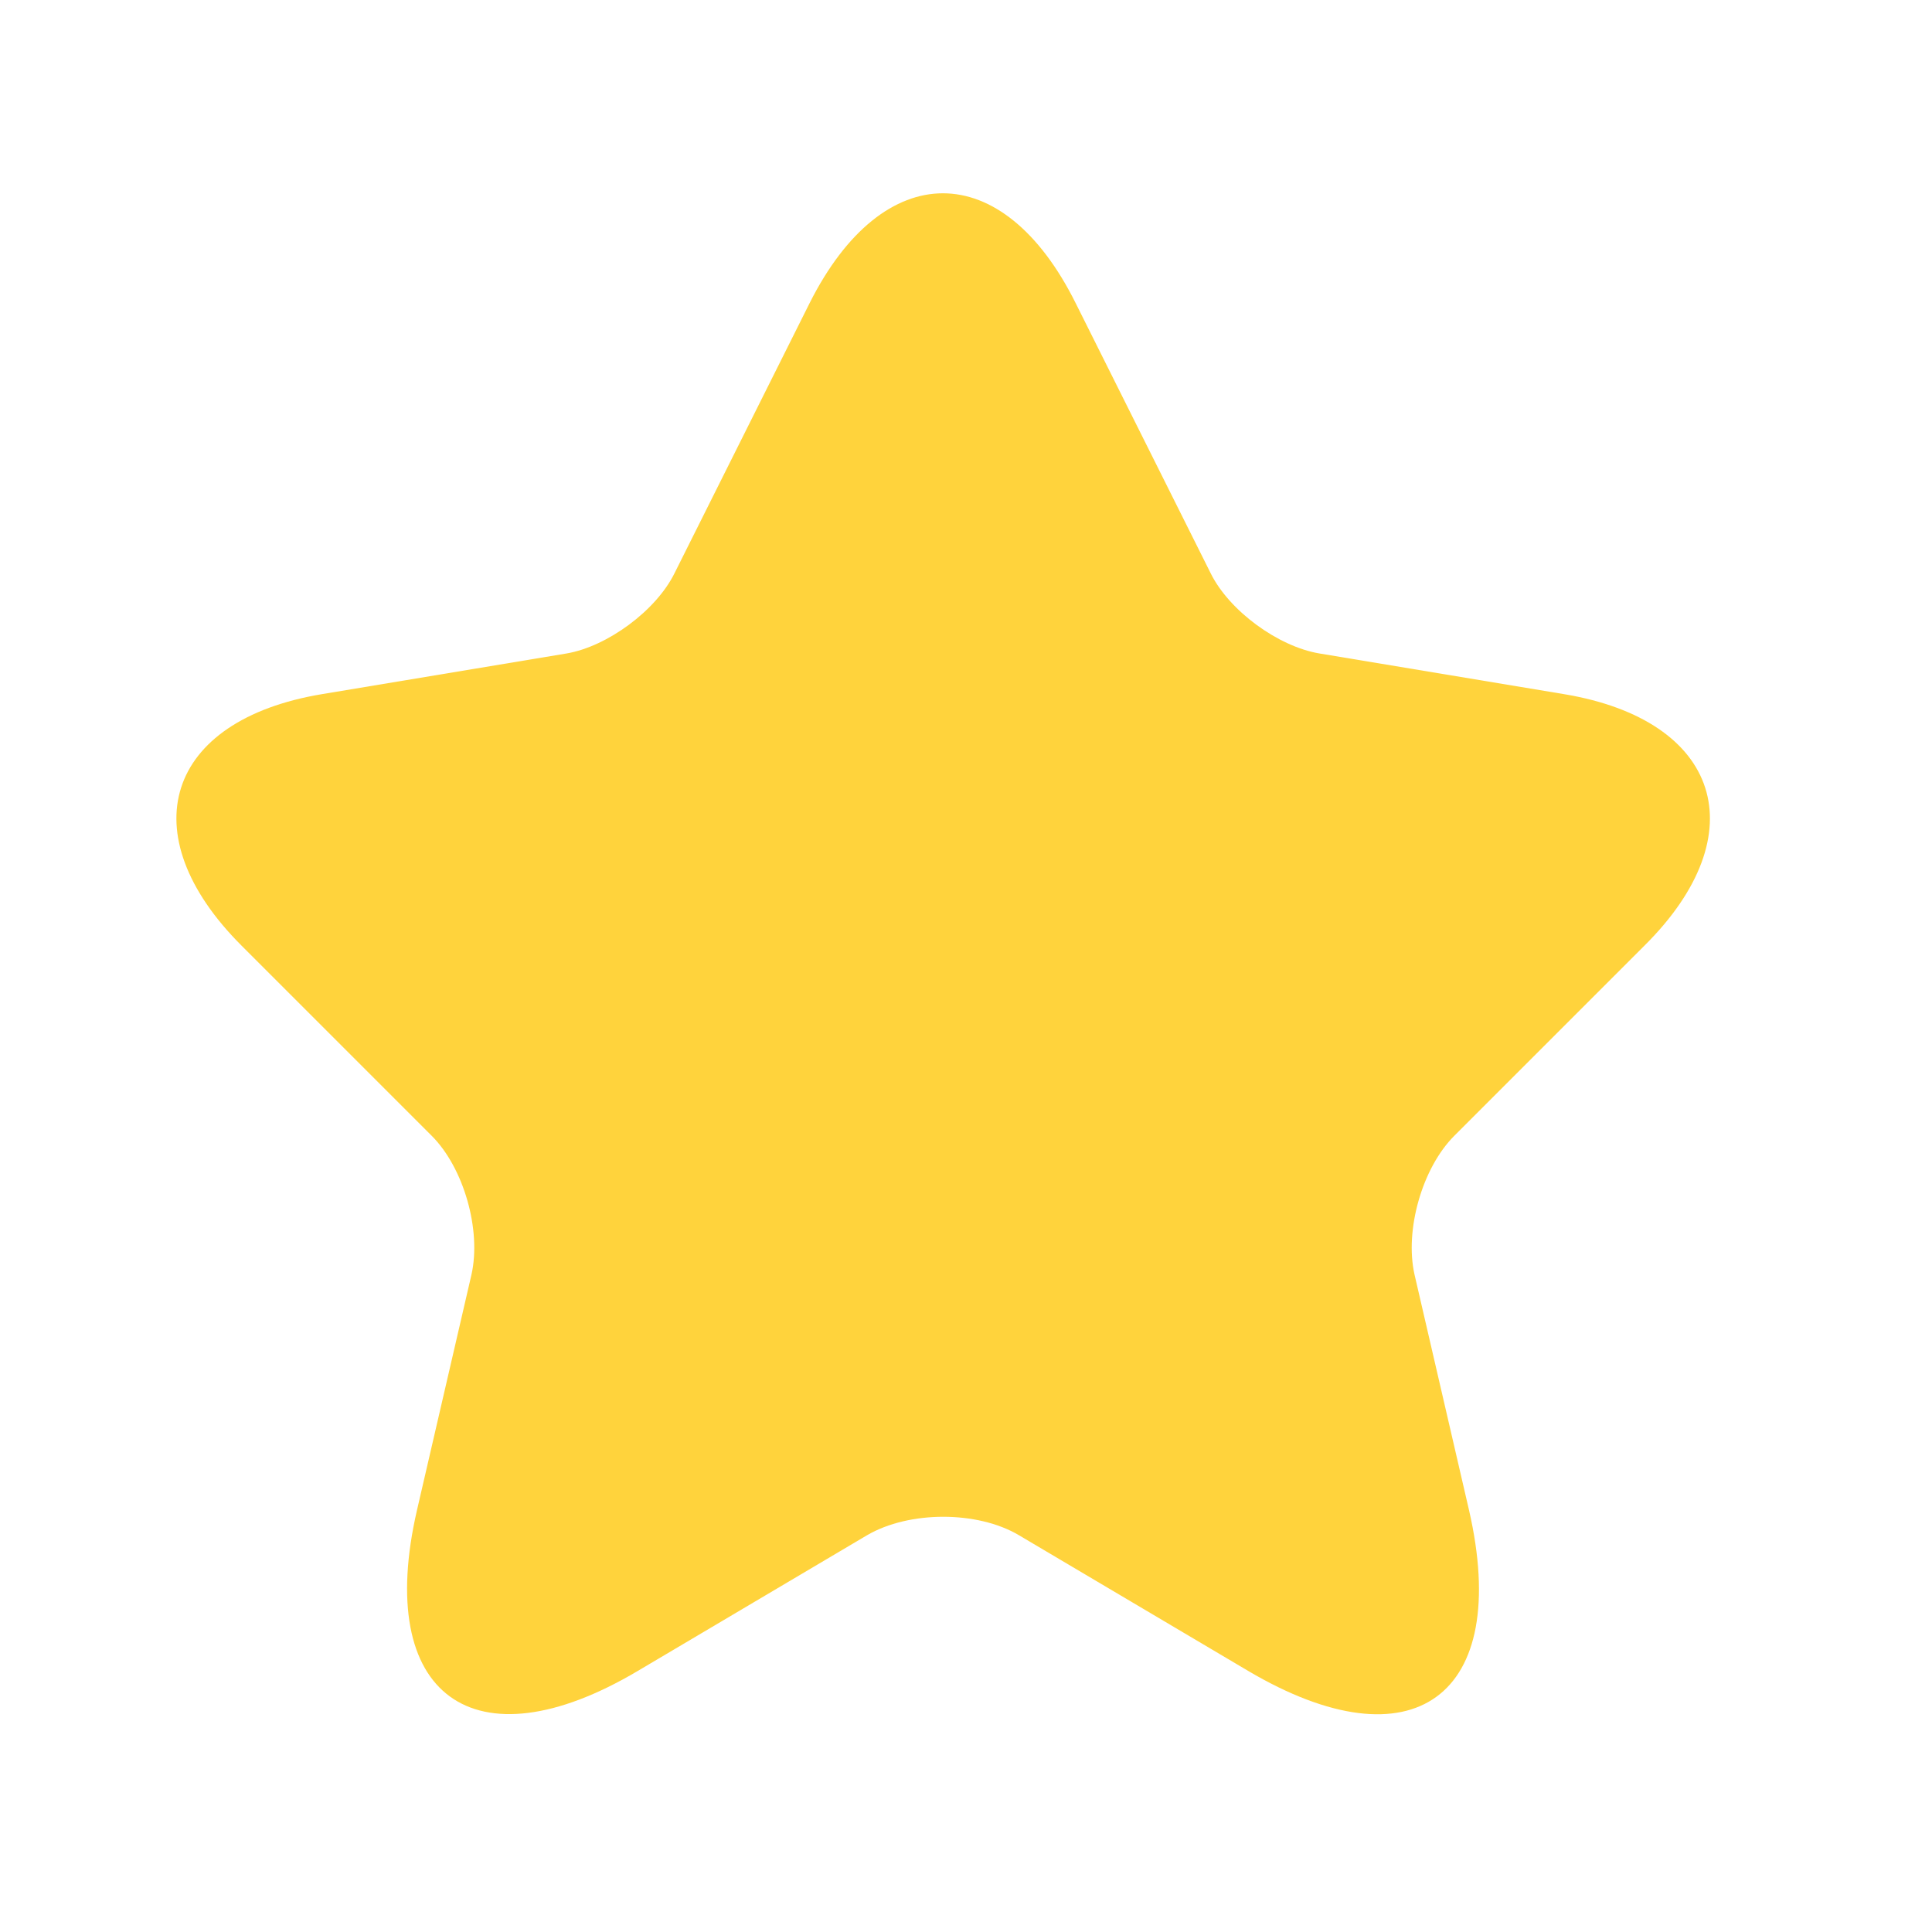 <svg width="21" height="21" viewBox="0 0 21 21" fill="none" xmlns="http://www.w3.org/2000/svg">
<path d="M11.692 3.295L13.158 6.228C13.358 6.637 13.892 7.028 14.342 7.103L17 7.545C18.7 7.828 19.1 9.062 17.875 10.278L15.808 12.345C15.458 12.695 15.267 13.37 15.375 13.853L15.967 16.412C16.433 18.437 15.358 19.22 13.567 18.162L11.075 16.687C10.625 16.42 9.883 16.42 9.425 16.687L6.933 18.162C5.15 19.22 4.067 18.428 4.533 16.412L5.125 13.853C5.233 13.37 5.042 12.695 4.692 12.345L2.625 10.278C1.408 9.062 1.8 7.828 3.5 7.545L6.158 7.103C6.6 7.028 7.133 6.637 7.333 6.228L8.8 3.295C9.6 1.703 10.9 1.703 11.692 3.295Z" fill="#FFD33C"/>
</svg>
